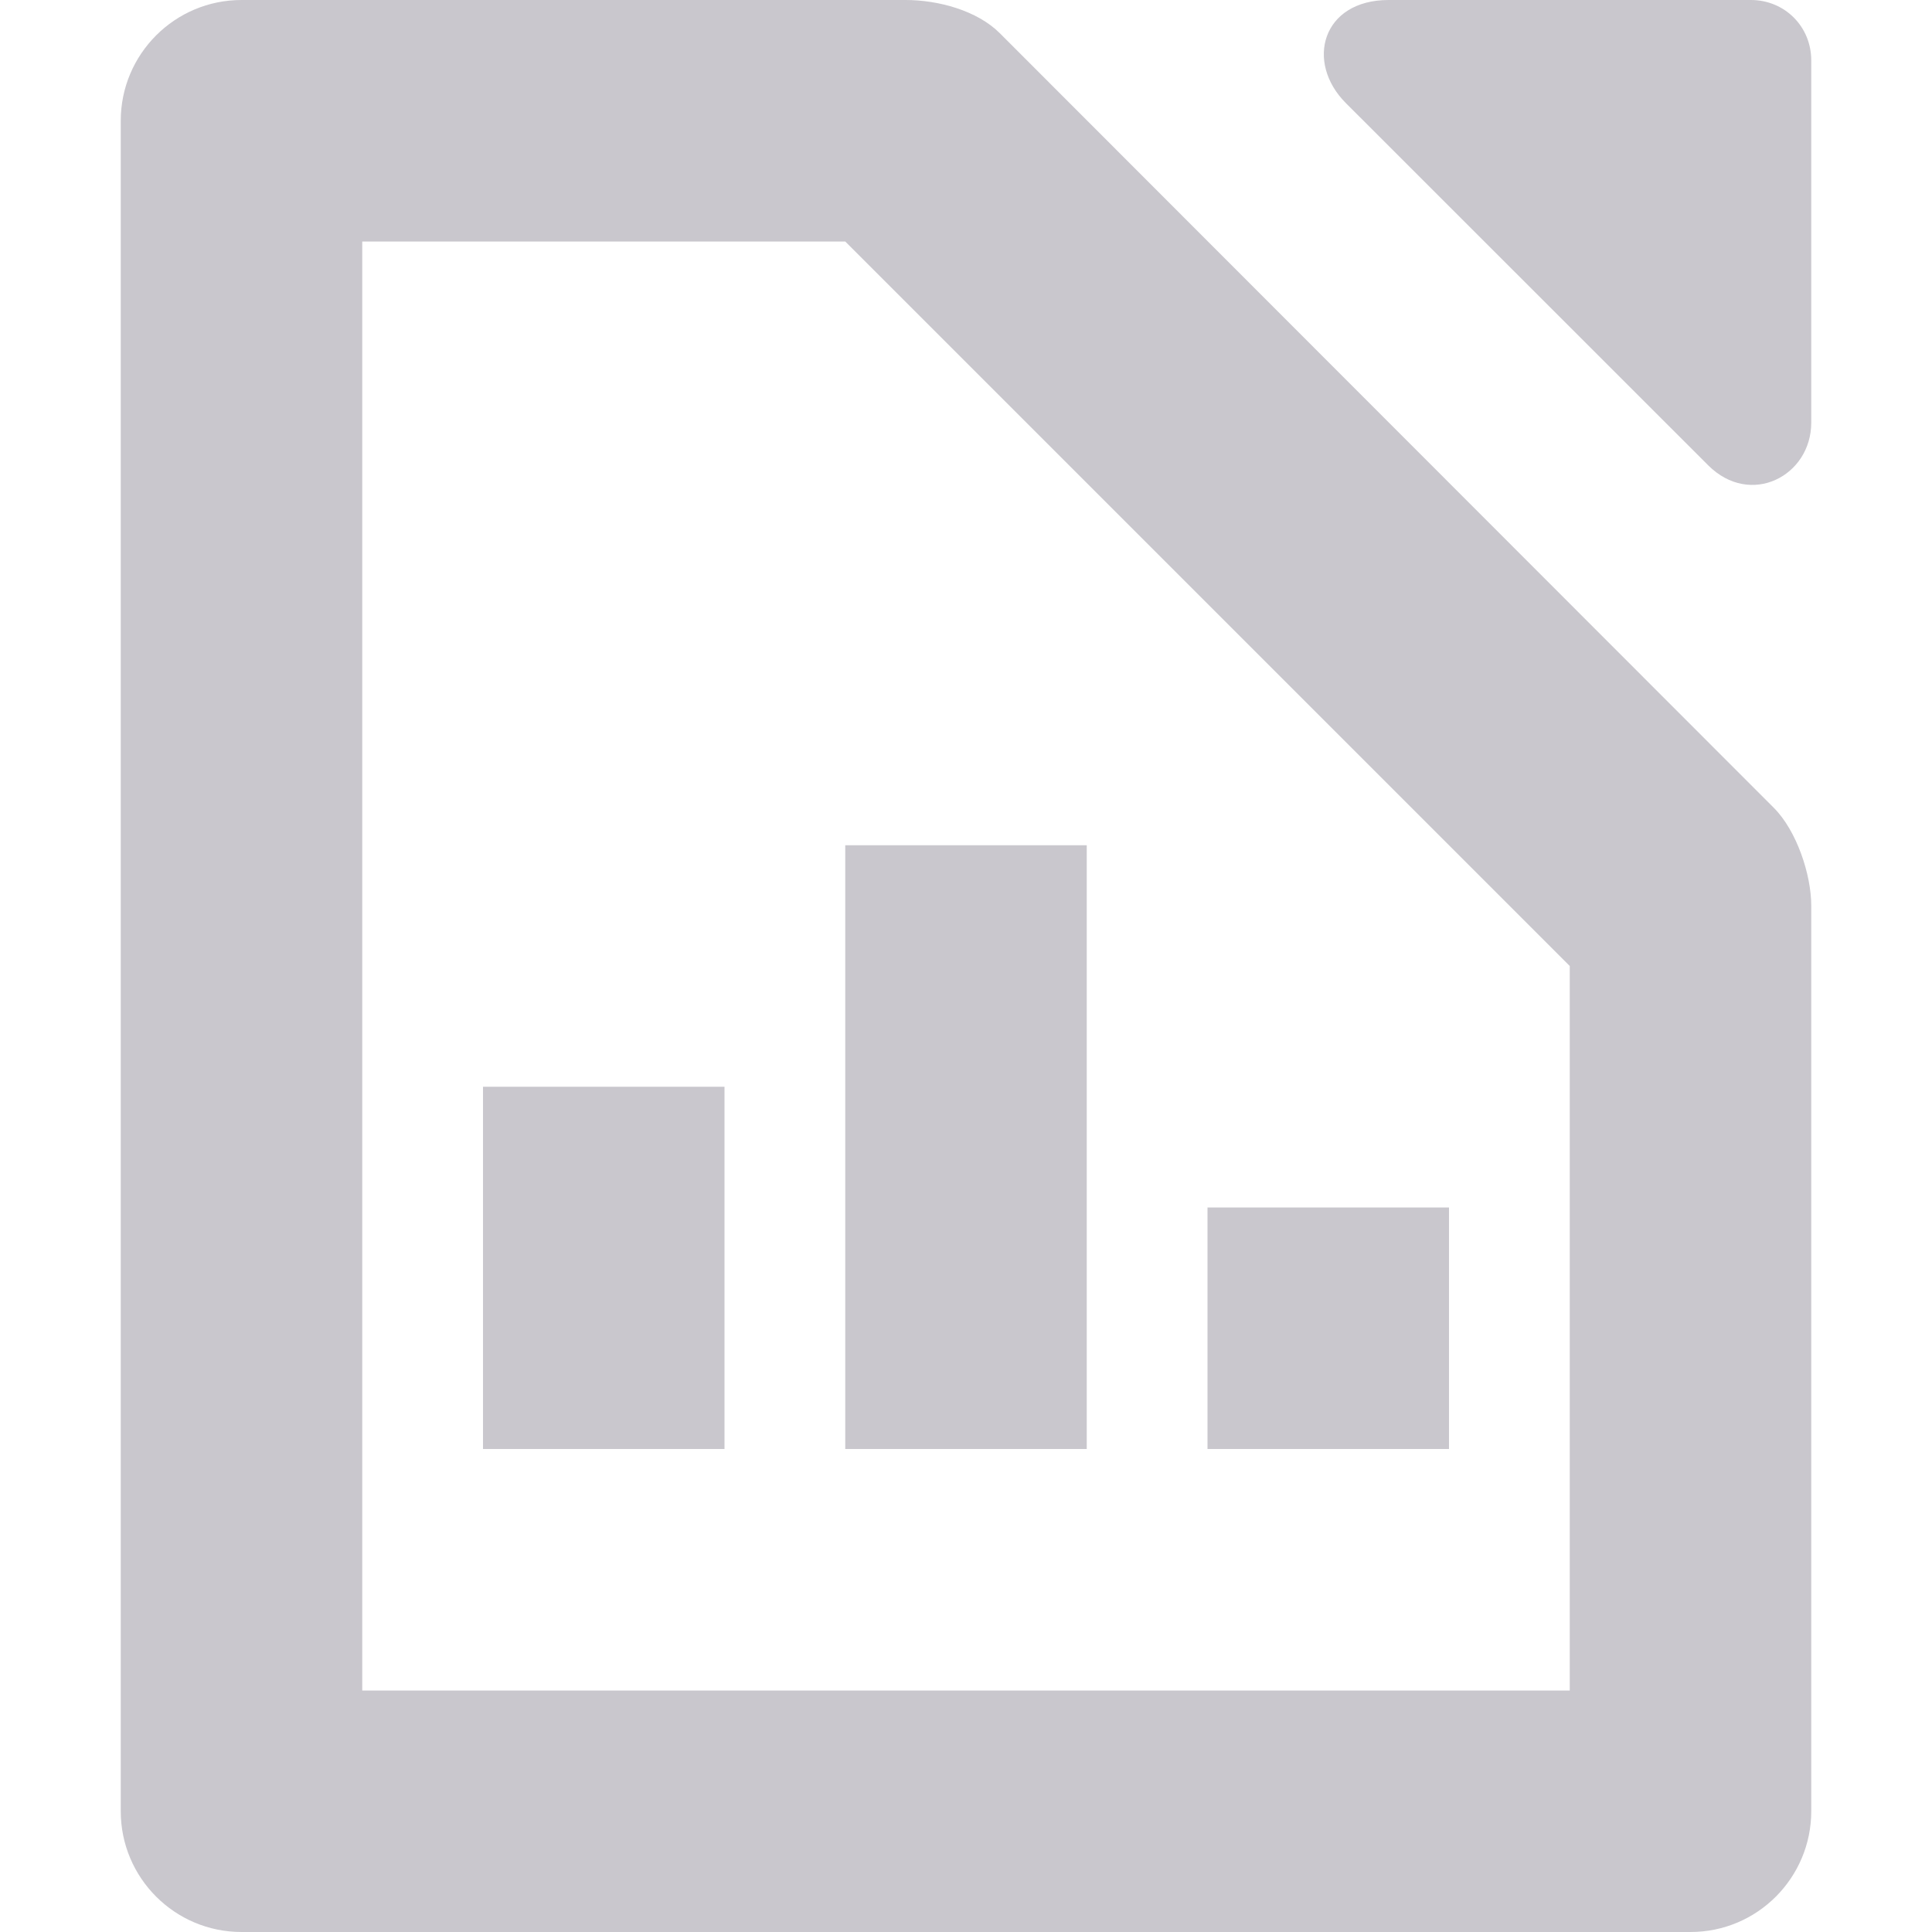 <svg xmlns="http://www.w3.org/2000/svg" width="16" height="16" version="1.1">
 <path style="fill:#c9c7cd" d="M -6,9 H -4 V 12 H -6 Z" transform="scale(-1,1)"/>
 <path style="fill:#c9c7cd" d="M 10,10 H 12 V 12 H 10 Z"/>
 <path style="fill:#c9c7cd" d="M -9,7 H -7 V 12 H -9 Z" transform="scale(-1,1)"/>
 <path style="fill:#c9c7cd" d="M 2,0 C 1.448,0 1,0.448 1,1 V 15 C 1,15.552 1.448,16 2,16 H 14 C 14.556,16 15,15.548 15,15 V 7.5 C 15,7.243 14.879,6.879 14.69,6.69 L 8.28,0.275 C 8.092,0.087 7.77,0 7.5,0 Z M 3,2 H 7 L 13,8 V 14 H 3 Z"/>
 <path style="fill:#c9c7cd" d="M 11.5,0 C 10.948,0 10.807,0.515 11.146,0.854 L 14.146,3.853 C 14.497,4.204 15,3.942 15,3.5 V 0.5 C 15,0.22 14.78,0 14.5,0 Z"/>
</svg>
